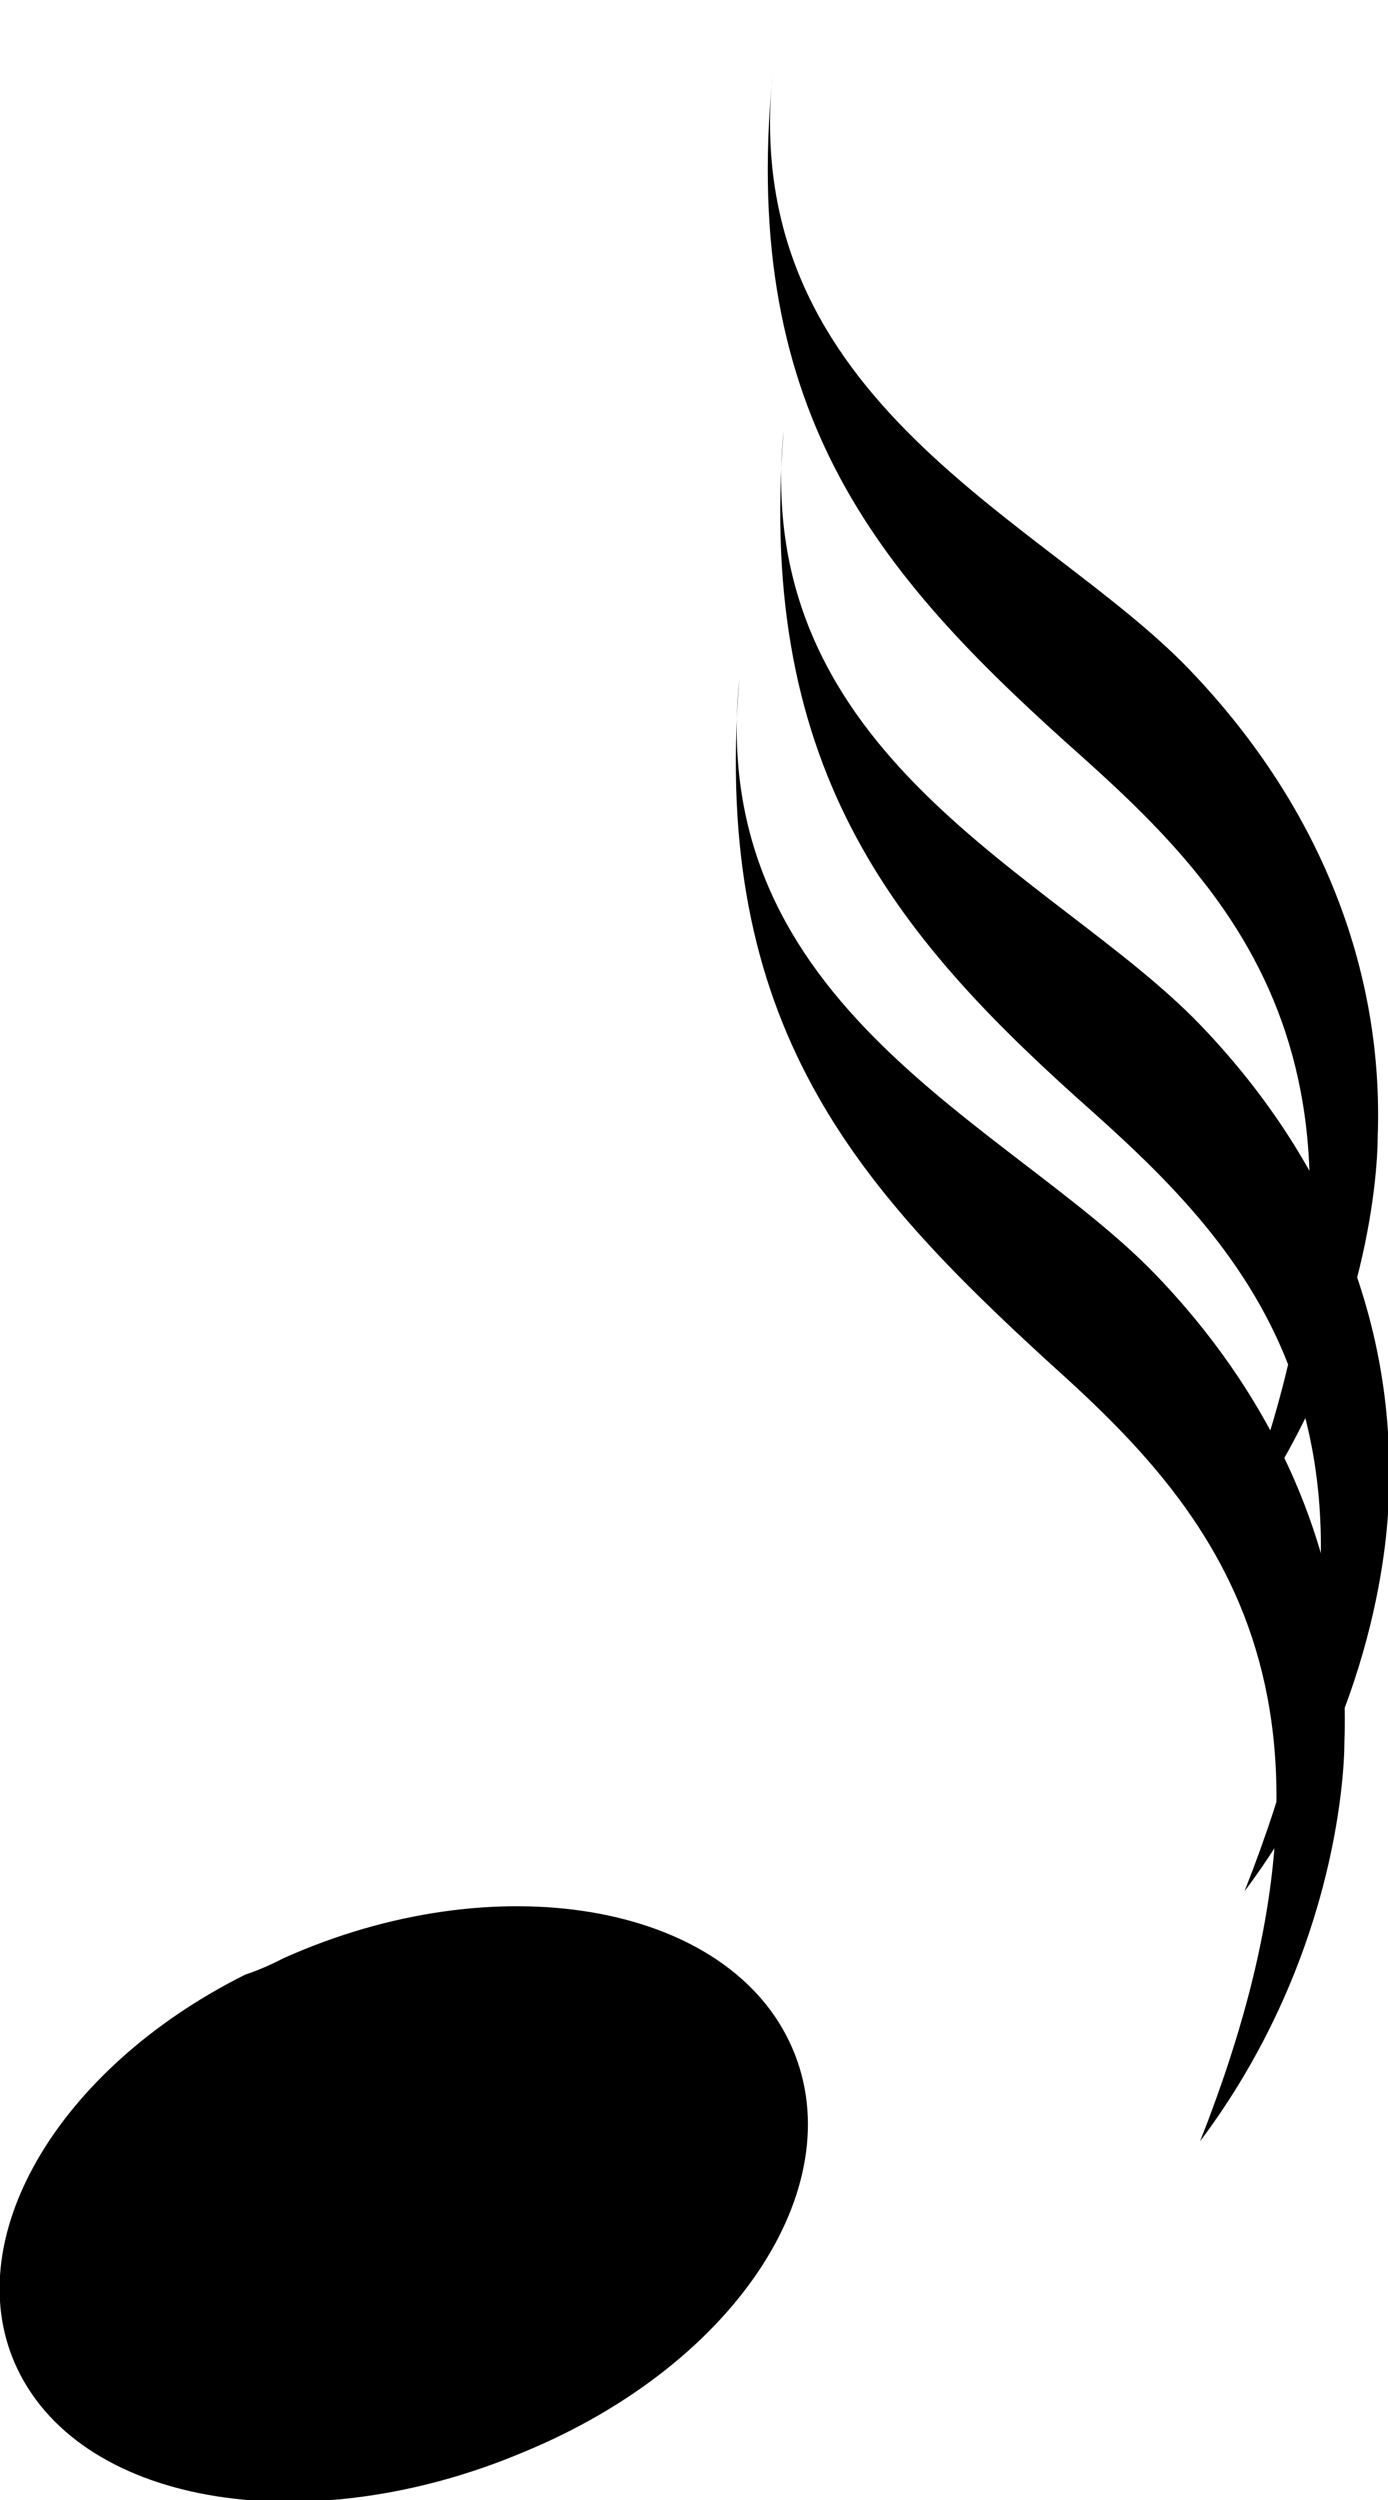 <?xml version="1.0" encoding="utf-8"?>
<!-- Generator: Adobe Illustrator 24.0.1, SVG Export Plug-In . SVG Version: 6.00 Build 0)  -->
<svg version="1.1" id="svg1622" xmlnsSvg="http://www.w3.org/2000/svg"
	 xmlns="http://www.w3.org/2000/svg" xmlnsXlink="http://www.w3.org/1999/xlink" x="0px" y="0px" viewBox="0 0 25 45"
	 style="enable-background:new 0 0 25 45;" xmlSpace="preserve">

<g id="g16506" transform="translate(-519.785,-288.456)">
	<path id="path16453" class="st0" d="M524.2,324c-3.4,1.7-5.2,4.8-4.1,7.1c1.2,2.5,5.3,3.1,9.1,1.5c3.9-1.6,6-4.9,4.8-7.4
		c-1.2-2.5-5.3-3.2-9.1-1.5C524.7,323.8,524.5,323.9,524.2,324z"/>
	<path id="path16455" class="st1" d="M533.9,326.6v-38.1"/>
	<path id="path16457" class="st2" d="M533.9,296.2c-0.6,5.9,4.9,8,7.5,10.7c2.5,2.6,3.5,5.6,3.4,8.4c0,0.7-0.2,4-2.6,7.2
		c3.2-8.1,0.2-11.4-2.7-14C536,305.4,533.4,302.4,533.9,296.2z"/>
	<path id="path16462" class="st2" d="M533.1,300.7c-0.6,5.9,4.9,8,7.5,10.7c2.5,2.6,3.5,5.6,3.4,8.4c0,0.7-0.2,4-2.6,7.2
		c3.2-8.1,0.2-11.4-2.7-14C535.2,309.8,532.6,306.9,533.1,300.7z"/>
	<path id="path16504" class="st2" d="M533.7,289.8c-0.6,5.9,4.9,8,7.5,10.7c2.5,2.6,3.5,5.6,3.4,8.4c0,0.7-0.2,4-2.6,7.2
		c3.2-8.1,0.2-11.4-2.7-14C535.7,298.9,533.1,296,533.7,289.8z"/>
</g>
</svg>
